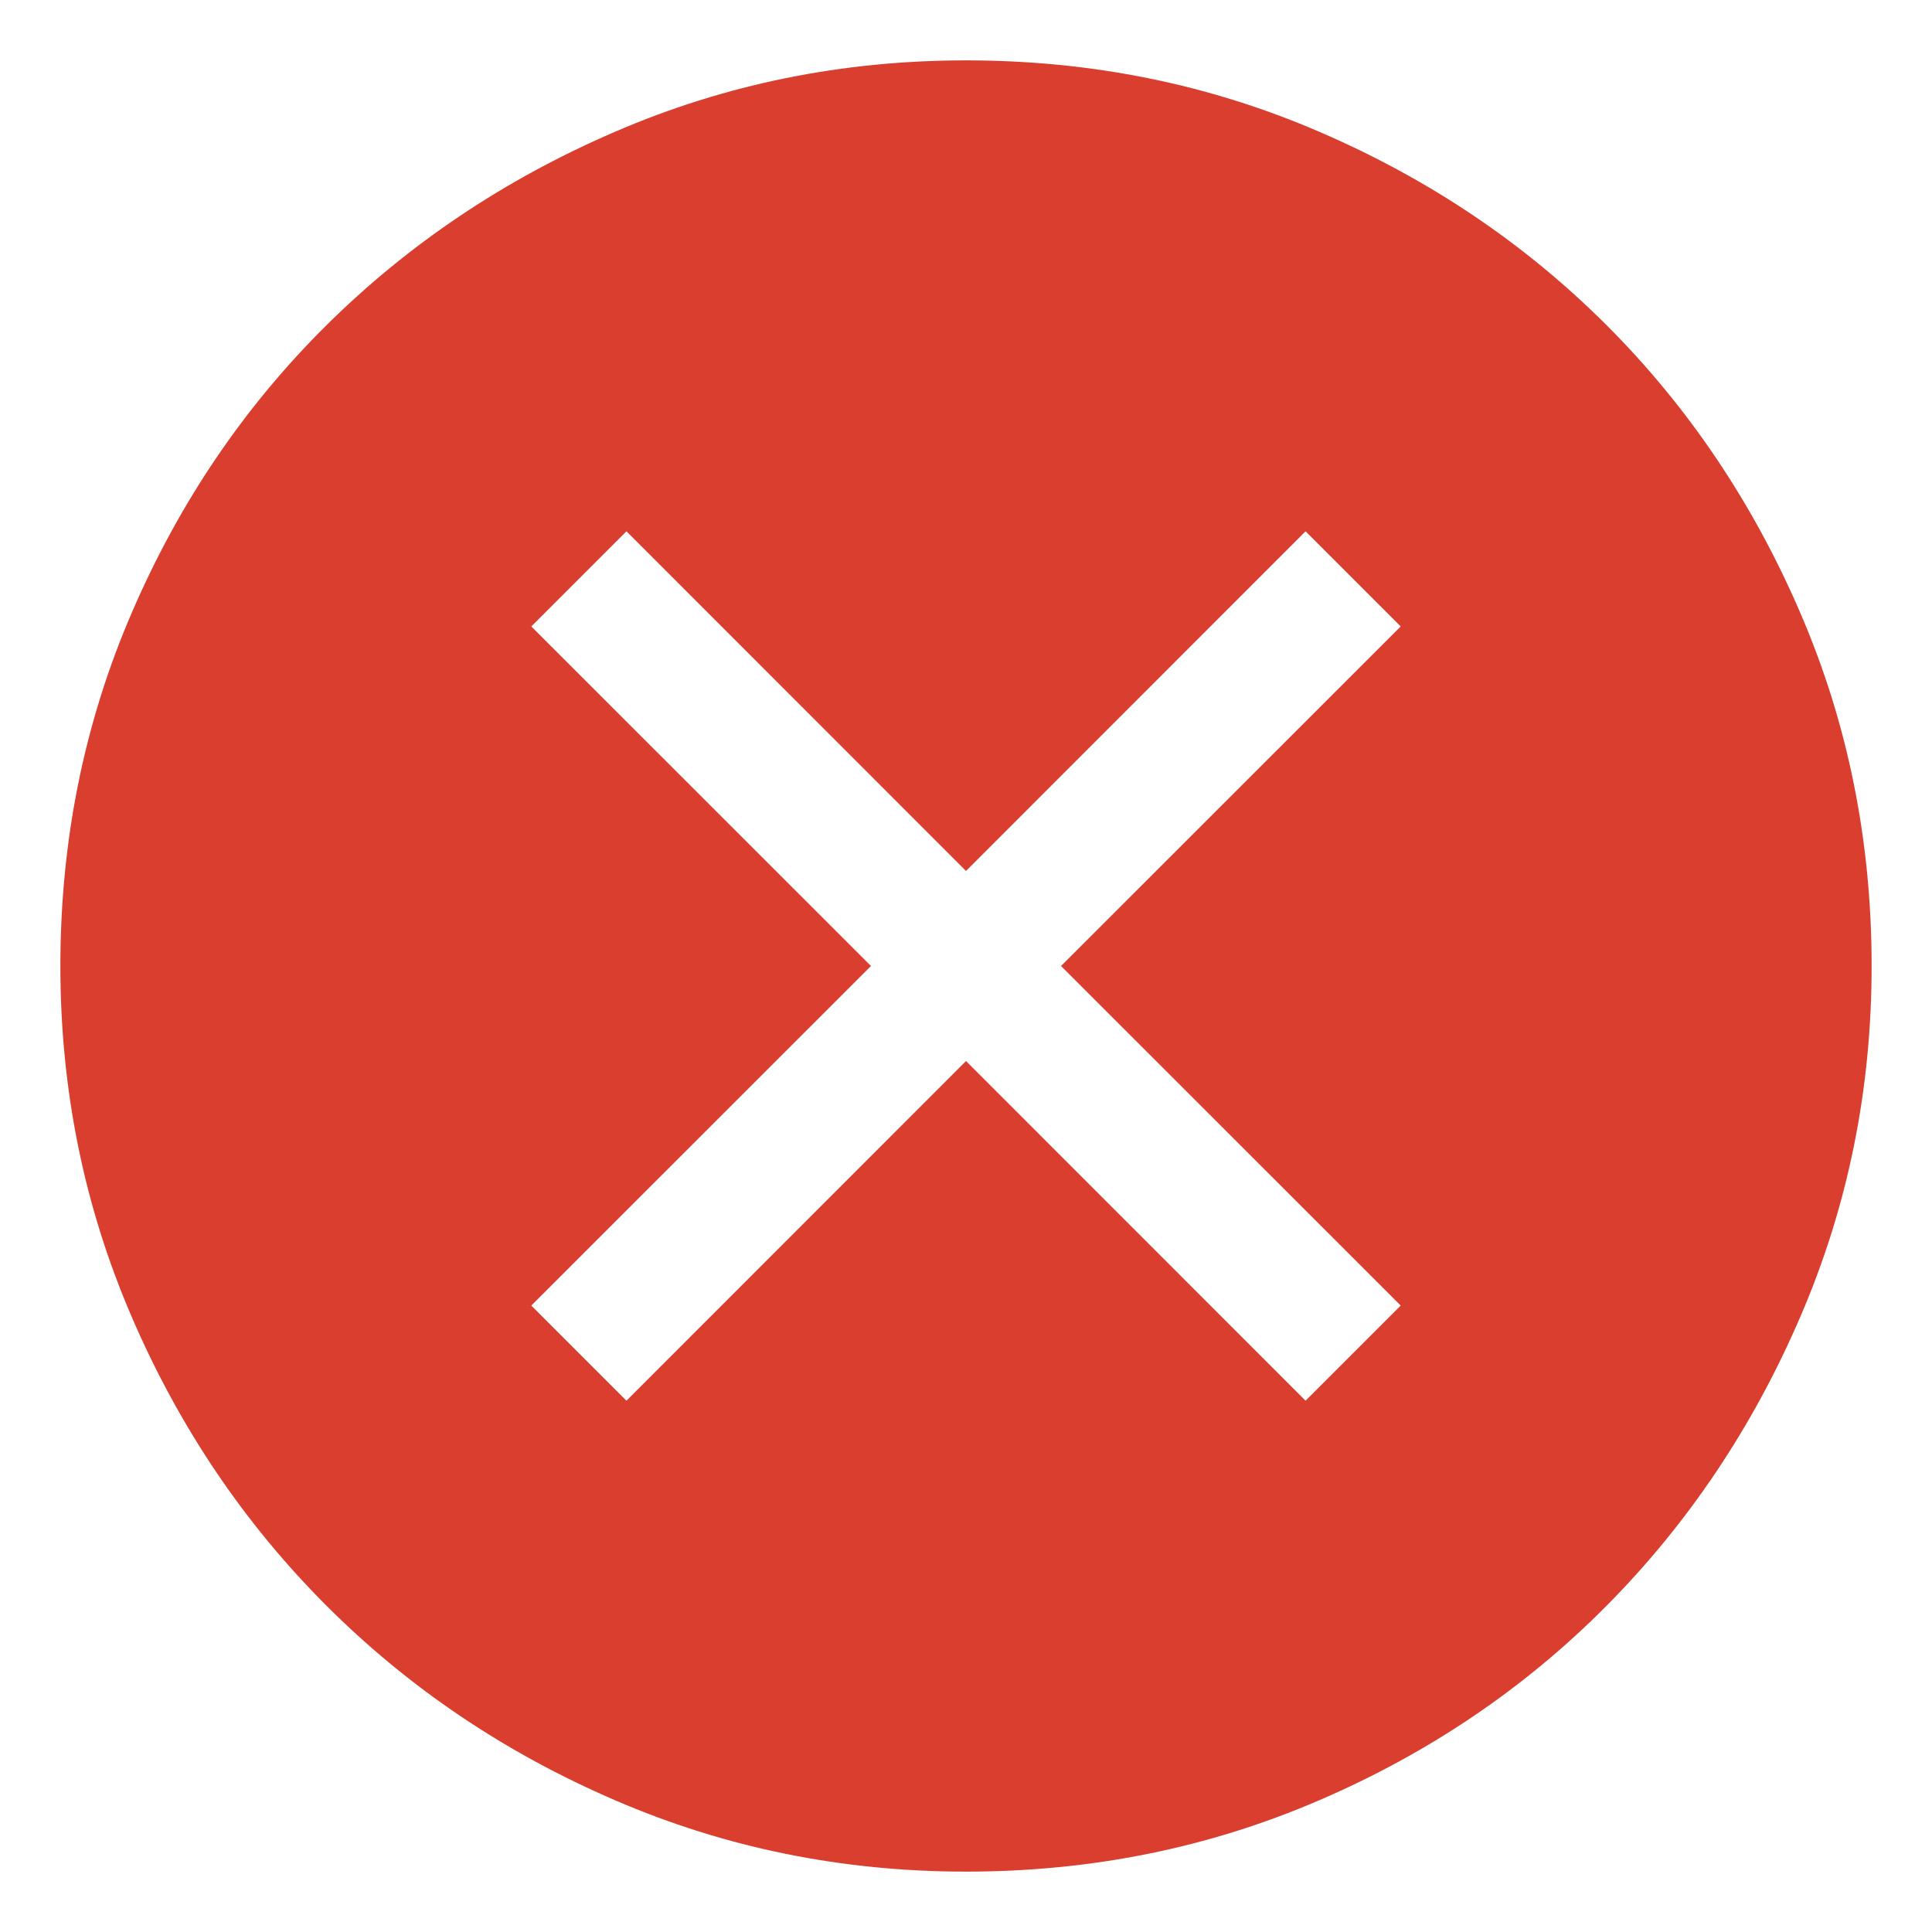 <svg width="16" height="16" viewBox="0 0 16 16" fill="none" xmlns="http://www.w3.org/2000/svg">
<path d="M5.188 11.6L8 8.787L10.812 11.6L11.6 10.812L8.787 8L11.6 5.188L10.812 4.4L8 7.213L5.188 4.4L4.4 5.188L7.213 8L4.4 10.812L5.188 11.6ZM8 15.5C6.975 15.5 6.006 15.303 5.094 14.909C4.181 14.516 3.384 13.978 2.703 13.297C2.022 12.616 1.484 11.819 1.091 10.906C0.697 9.994 0.5 9.025 0.5 8C0.5 6.963 0.697 5.987 1.091 5.075C1.484 4.162 2.022 3.369 2.703 2.694C3.384 2.019 4.181 1.484 5.094 1.091C6.006 0.697 6.975 0.5 8 0.5C9.037 0.5 10.012 0.697 10.925 1.091C11.838 1.484 12.631 2.019 13.306 2.694C13.981 3.369 14.516 4.162 14.909 5.075C15.303 5.987 15.5 6.963 15.5 8C15.5 9.025 15.303 9.994 14.909 10.906C14.516 11.819 13.981 12.616 13.306 13.297C12.631 13.978 11.838 14.516 10.925 14.909C10.012 15.303 9.037 15.5 8 15.5Z" fill="#D93E2E"/>
</svg>

